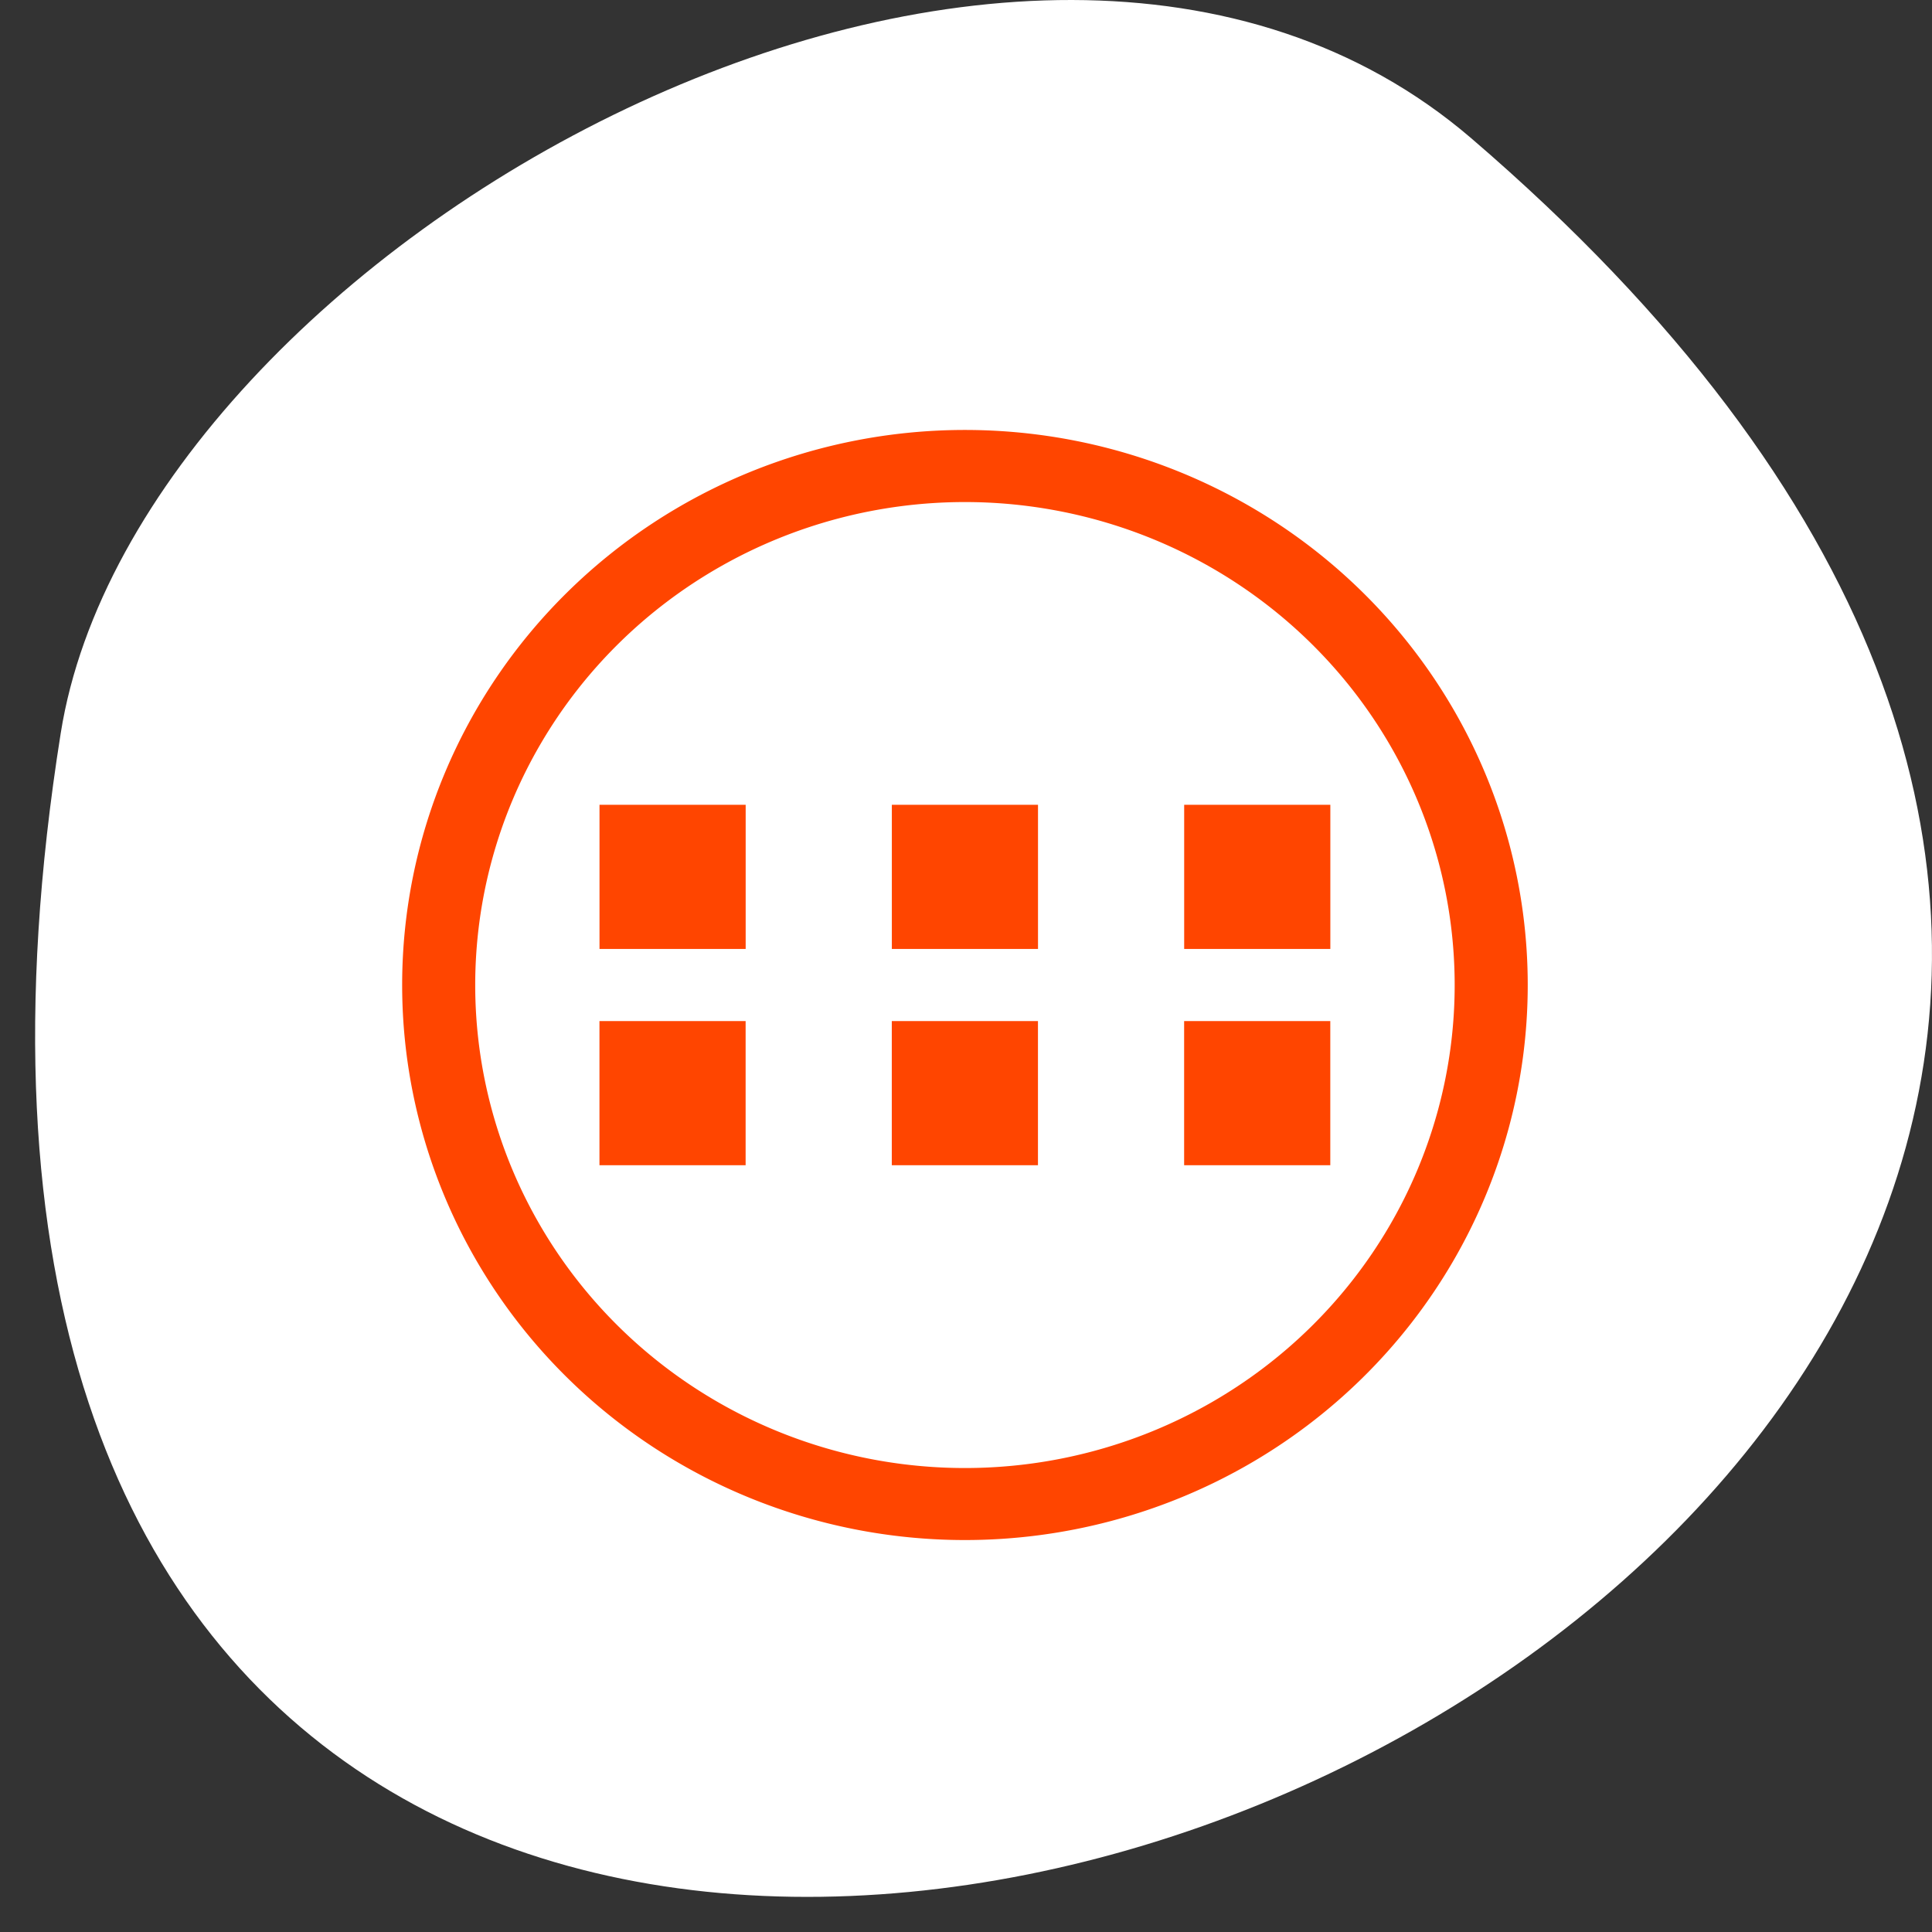 <svg xmlns="http://www.w3.org/2000/svg" viewBox="0 0 256 256"><rect x="0" y="0" width="256" height="256" fill="#333333" stroke="none"/><defs><clipPath><path transform="matrix(15.333 0 0 11.5 415 -125.5)" d="m -24 13 c 0 1.105 -0.672 2 -1.5 2 -0.828 0 -1.5 -0.895 -1.5 -2 0 -1.105 0.672 -2 1.5 -2 0.828 0 1.5 0.895 1.5 2 z"/></clipPath></defs><g transform="translate(0 -796.36)"><path d="m 194.96 814.69 c 221.24 189.89 -233.65 372.5 -186.91 78.8 10.248 -64.39 127.3 -129.97 186.91 -78.8 z" style="fill:#fff;color:#000"/><path d="m 408.57 510.96 a 12.833 12.833 0 0 0 -12.833 12.833 12.833 12.833 0 0 0 12.833 12.833 12.833 12.833 0 0 0 12.833 -12.833 12.833 12.833 0 0 0 -12.833 -12.833 z m 0 1.667 a 11.166 11.166 0 0 1 11.167 11.167 11.166 11.166 0 0 1 -11.167 11.167 11.166 11.166 0 0 1 -11.167 -11.167 11.166 11.166 0 0 1 11.167 -11.167 z m -8.333 7 v 3.333 h 3.333 v -3.333 h -3.333 z m 6.666 0 v 3.333 h 3.333 v -3.333 h -3.333 z m 6.666 0 v 3.333 h 3.333 v -3.333 h -3.333 z m -13.333 5 v 3.333 h 3.333 v -3.333 h -3.333 z m 6.666 0 v 3.333 h 3.333 v -3.333 h -3.333 z m 6.666 0 v 3.333 h 3.333 v -3.333 h -3.333 z" transform="matrix(5.811 0 0 5.731 -2246.34 -2074.98)" style="fill:#ff4500;fill-rule:evenodd"/></g></svg>